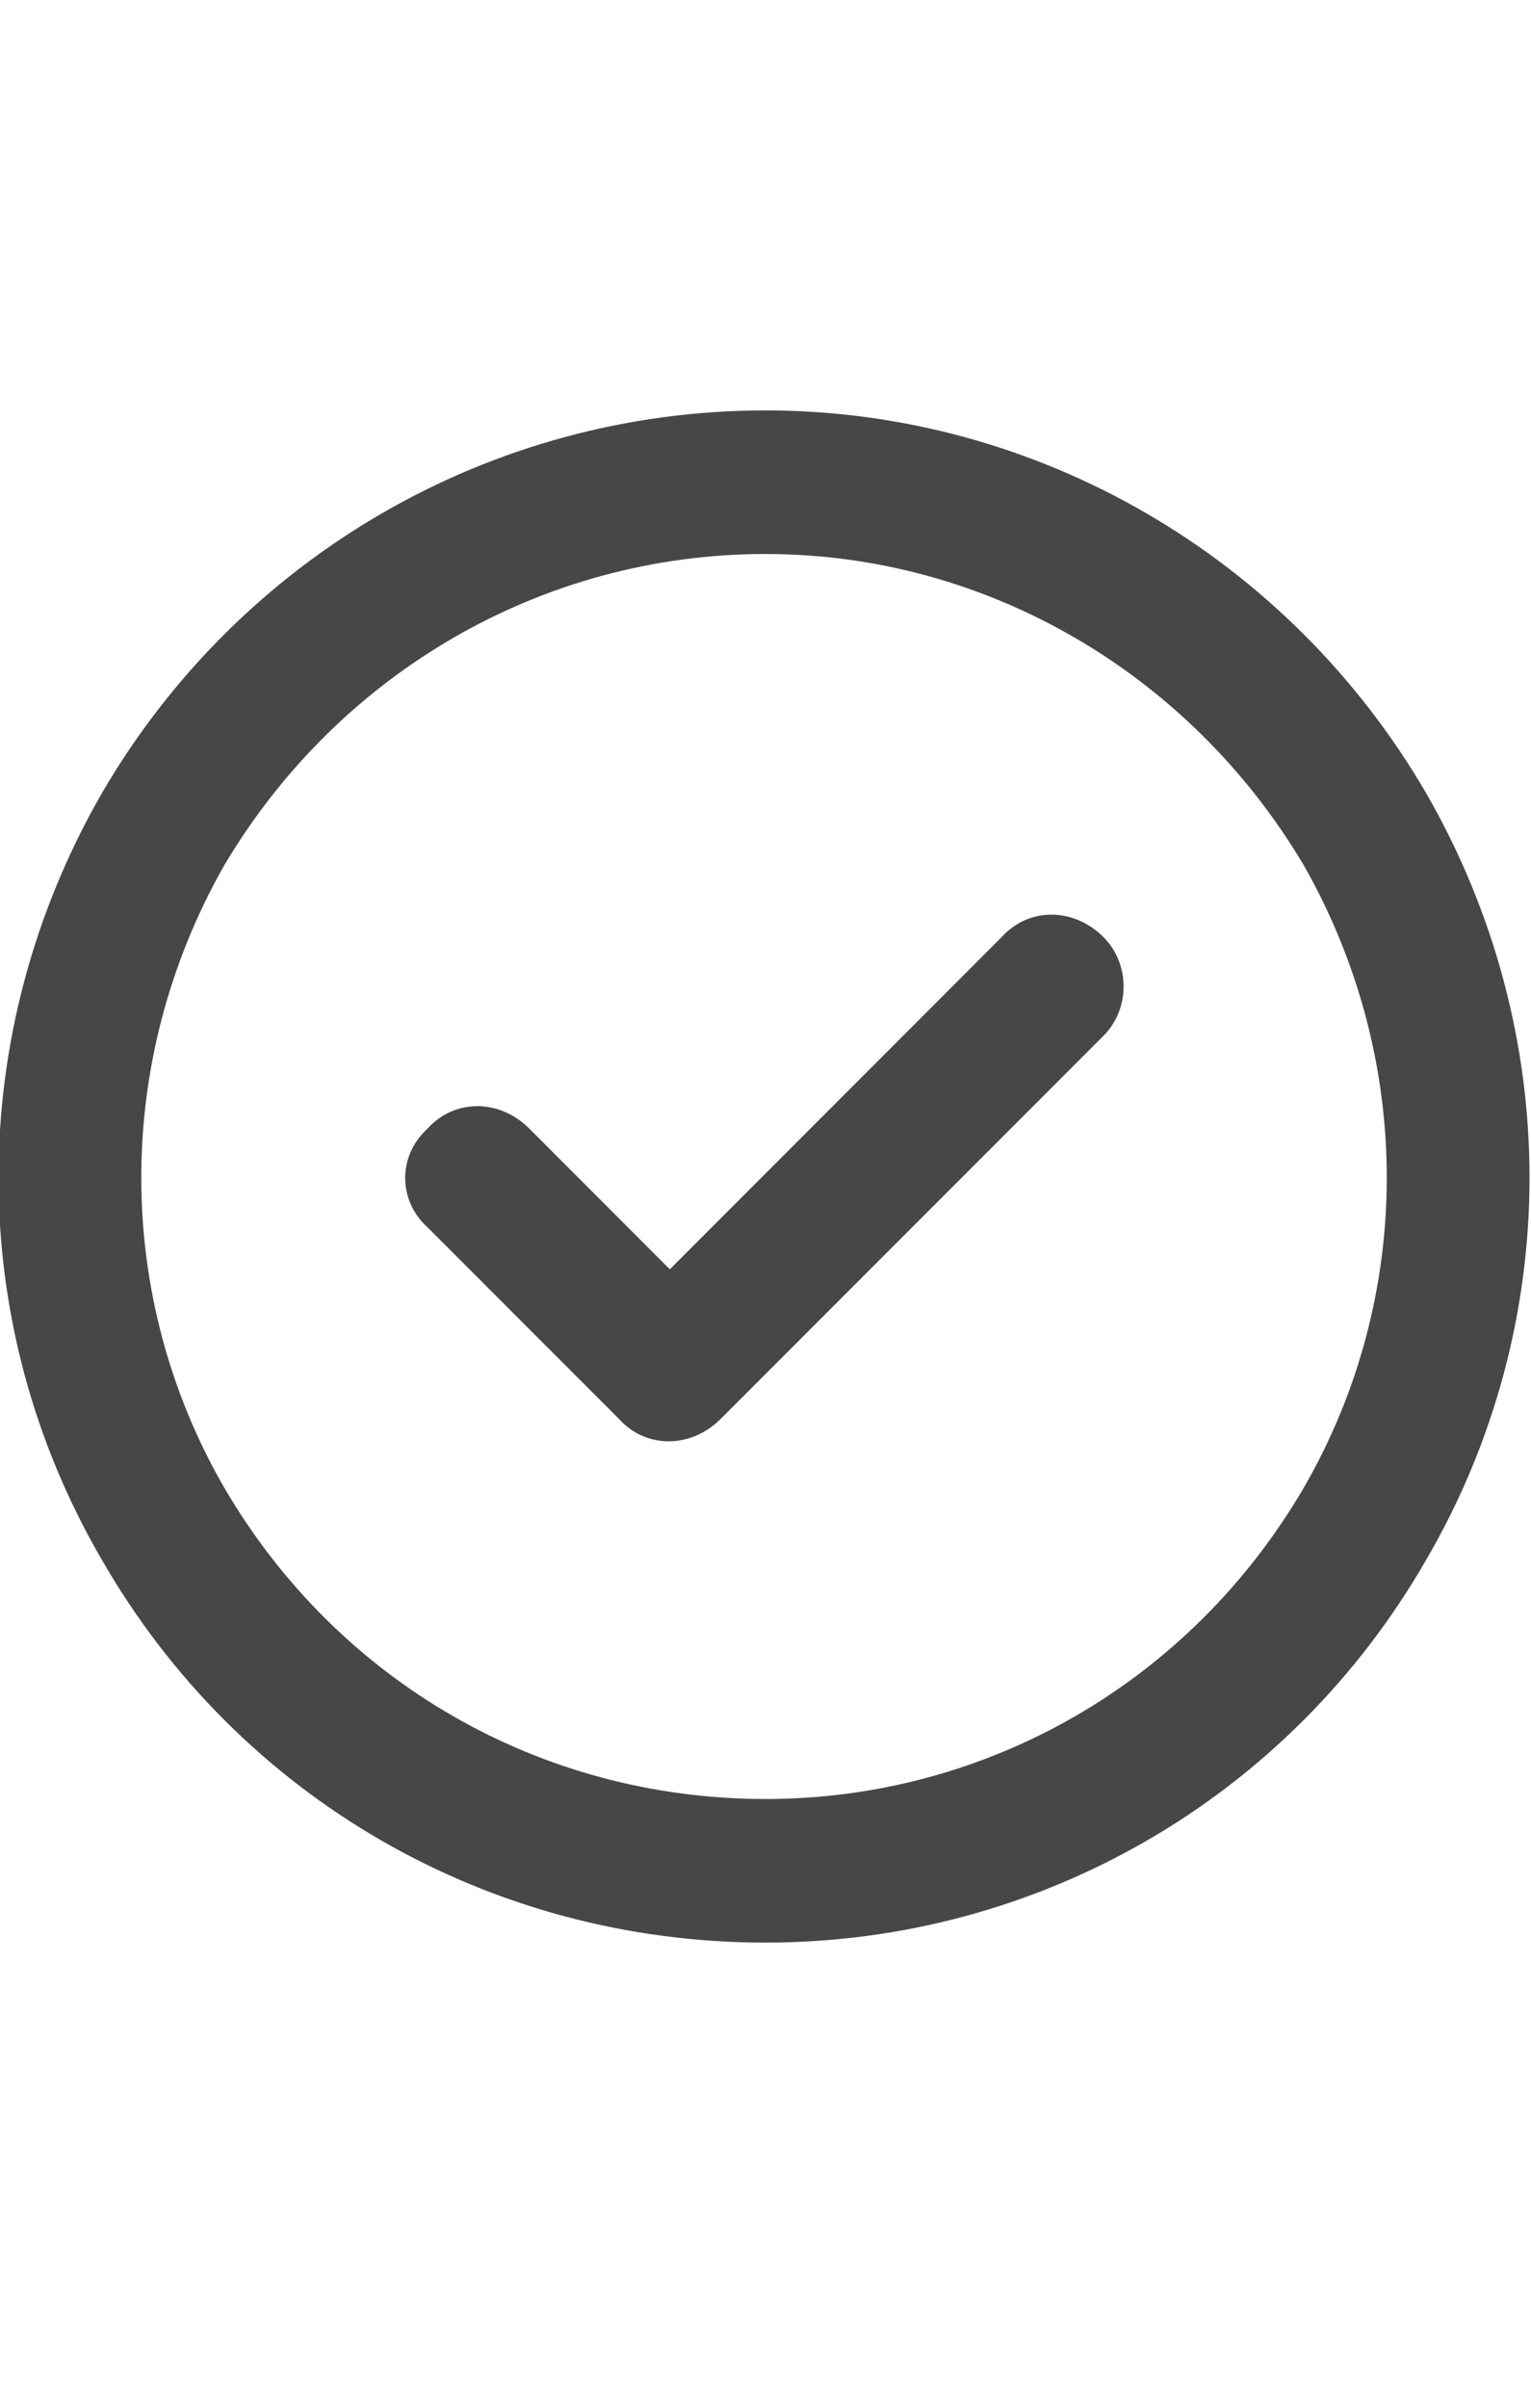 <svg width="14" height="22" viewBox="0 0 14 22" fill="none" xmlns="http://www.w3.org/2000/svg">
<g id="label-paired / sm / circle-check-sm / bold" clip-path="url(#clip0_2556_12811)">
<path id="icon" d="M7 5.062C4.949 5.062 3.09 6.156 2.051 7.906C1.039 9.684 1.039 11.844 2.051 13.594C3.09 15.371 4.949 16.438 7 16.438C9.023 16.438 10.883 15.371 11.922 13.594C12.934 11.844 12.934 9.684 11.922 7.906C10.883 6.156 9.023 5.062 7 5.062ZM7 17.75C4.484 17.75 2.188 16.438 0.93 14.25C-0.328 12.09 -0.328 9.438 0.93 7.25C2.188 5.09 4.484 3.75 7 3.75C9.488 3.75 11.785 5.09 13.043 7.25C14.301 9.438 14.301 12.09 13.043 14.25C11.785 16.438 9.488 17.75 7 17.75ZM10.09 9.465L6.59 12.965C6.316 13.238 5.906 13.238 5.66 12.965L3.91 11.215C3.637 10.969 3.637 10.559 3.91 10.312C4.156 10.039 4.566 10.039 4.84 10.312L6.125 11.598L9.16 8.562C9.406 8.289 9.816 8.289 10.09 8.562C10.336 8.809 10.336 9.219 10.09 9.465Z" fill="black" fill-opacity="0.72"/>
</g>
<defs>
<clipPath id="clip0_2556_12811">
<rect width="14" height="22" fill="white"/>
</clipPath>
</defs>
</svg>
